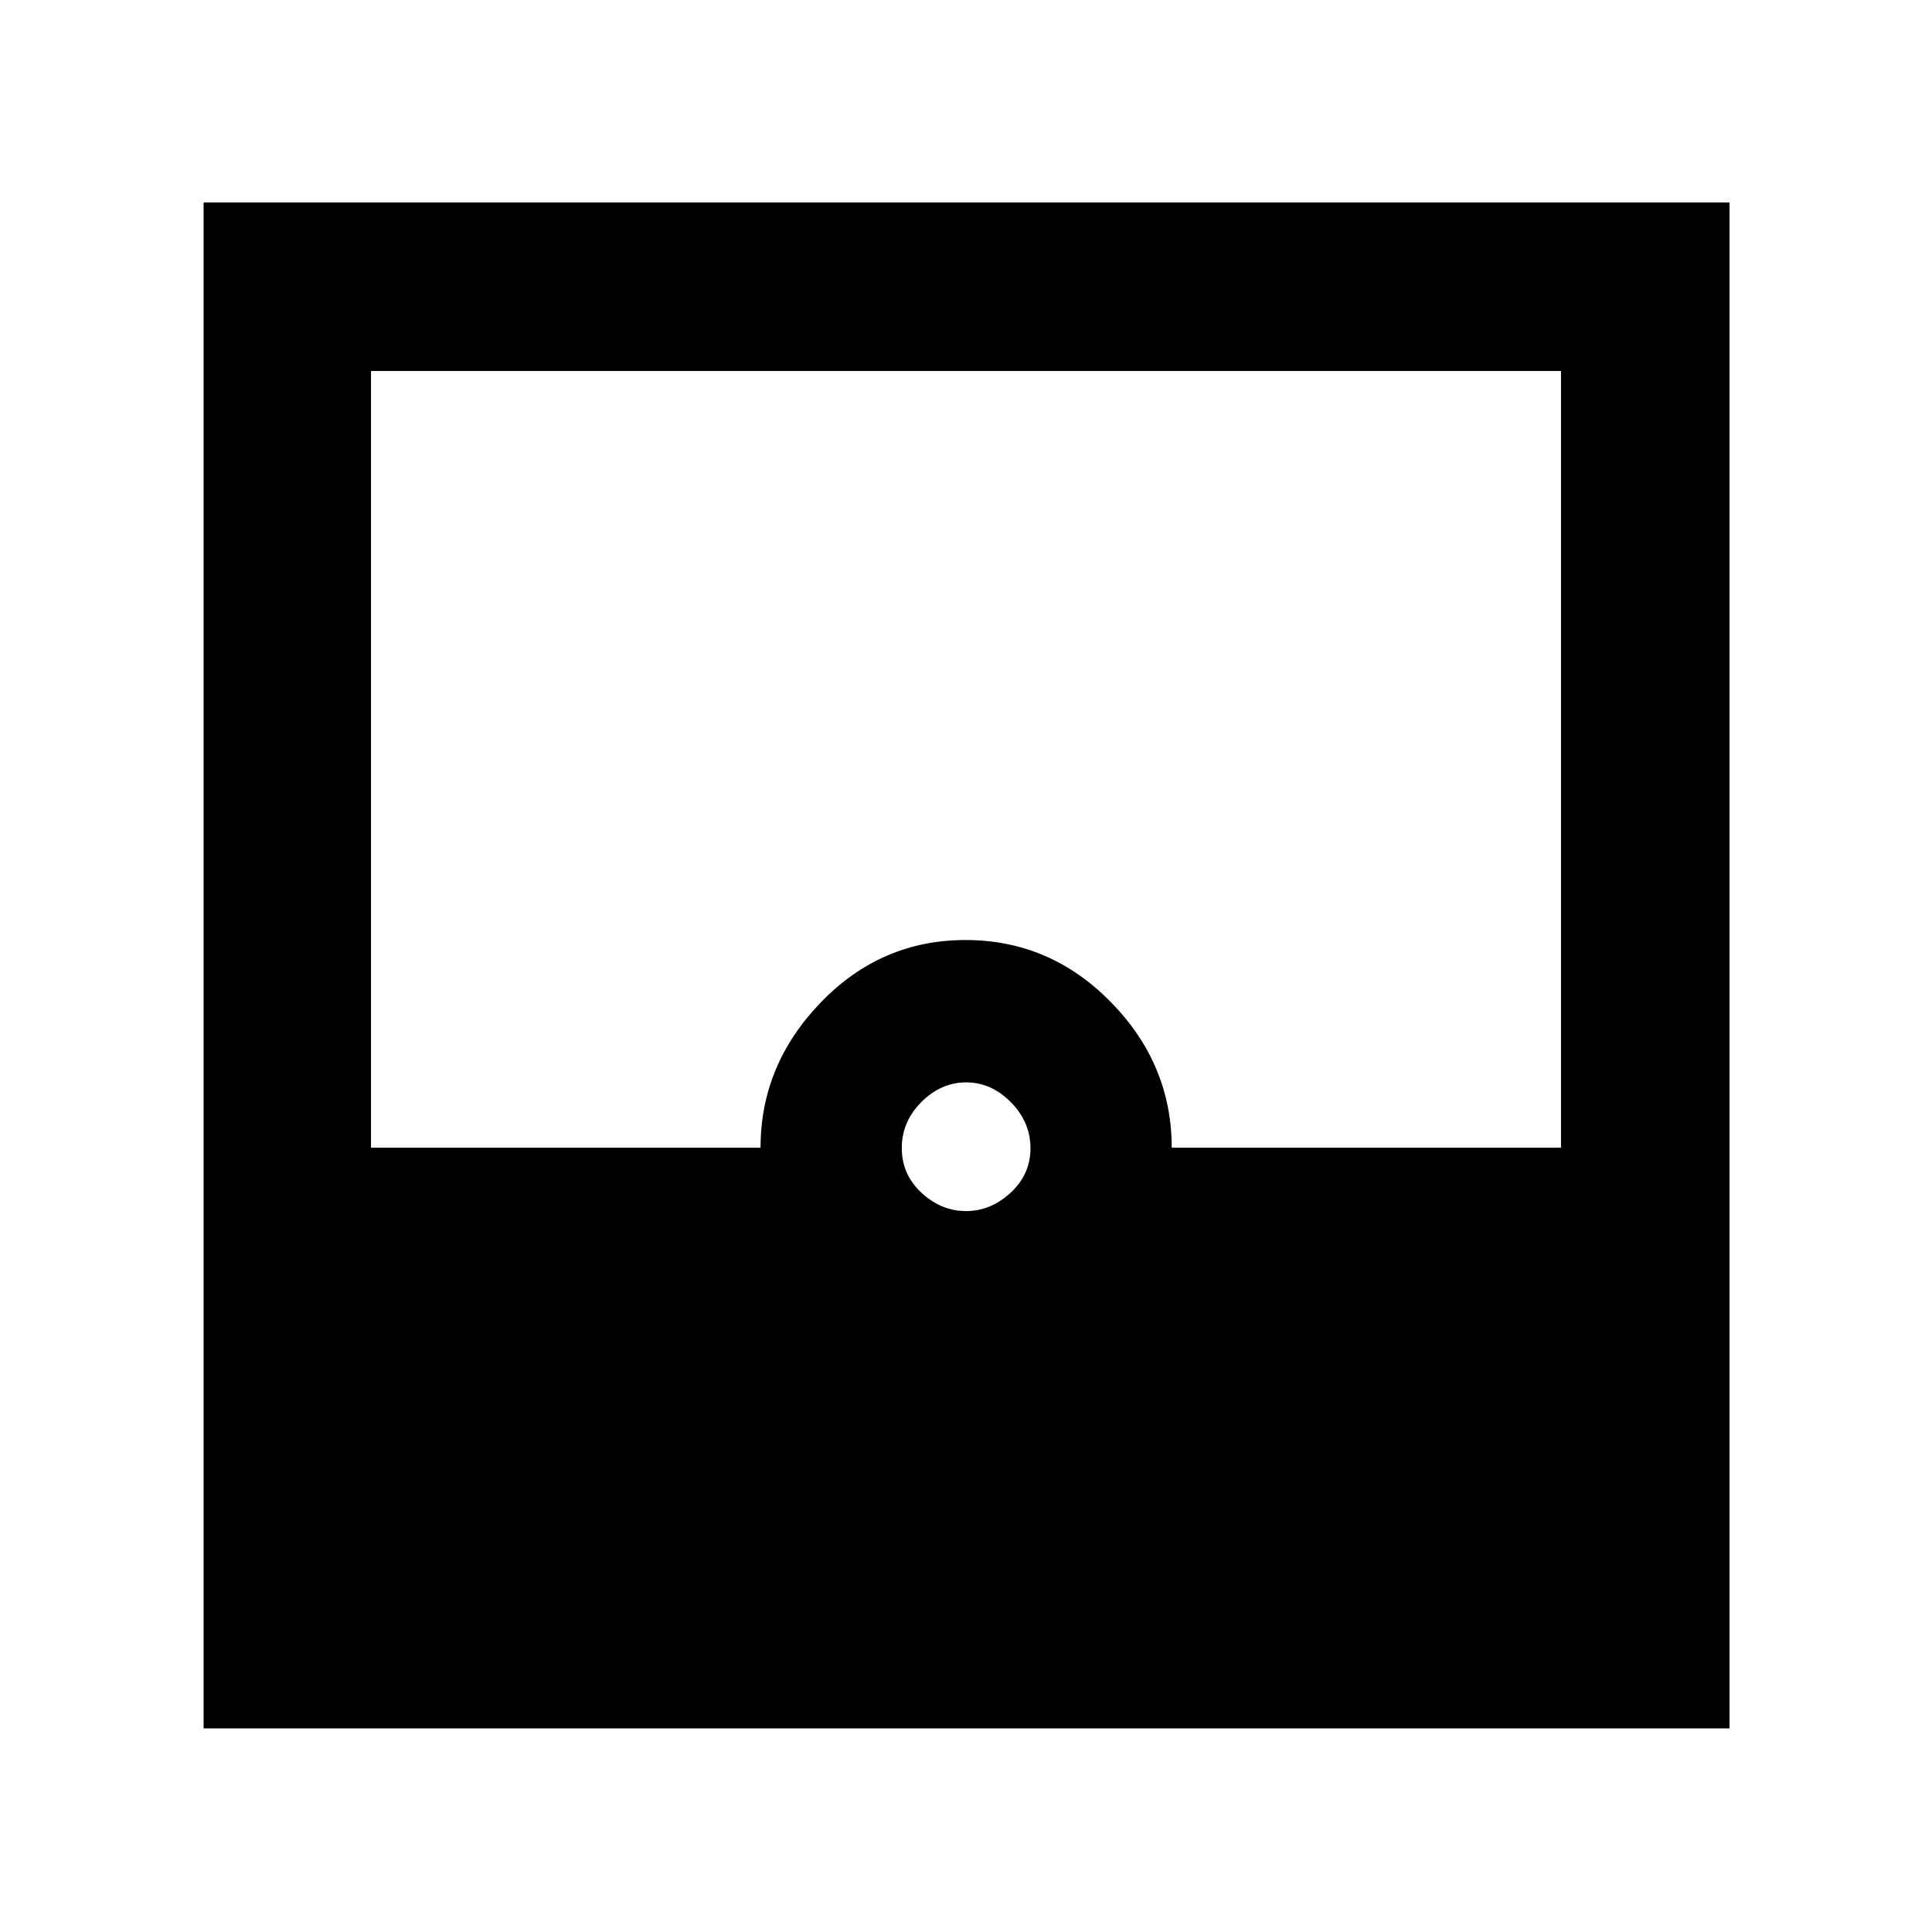 <svg xmlns="http://www.w3.org/2000/svg" height="48" viewBox="0 -960 960 960" width="48"><path d="M101.17-101.17v-758.22h758.22v758.22H101.17Zm378.84-257.05q12.29 0 22.16-9.13 9.87-9.13 9.87-22.11 0-12.97-9.74-22.84-9.75-9.87-22.21-9.87t-22.23 9.74q-9.77 9.75-9.77 22.89 0 13.15 9.81 22.24 9.82 9.08 22.11 9.08ZM184.35-389.7h193.56q0-41.17 29.93-72.19 29.93-31.02 71.92-31.02 41.98 0 72.22 30.85 30.24 30.86 30.24 72.36h193.43v-385.95h-591.3v385.95Z"/></svg>